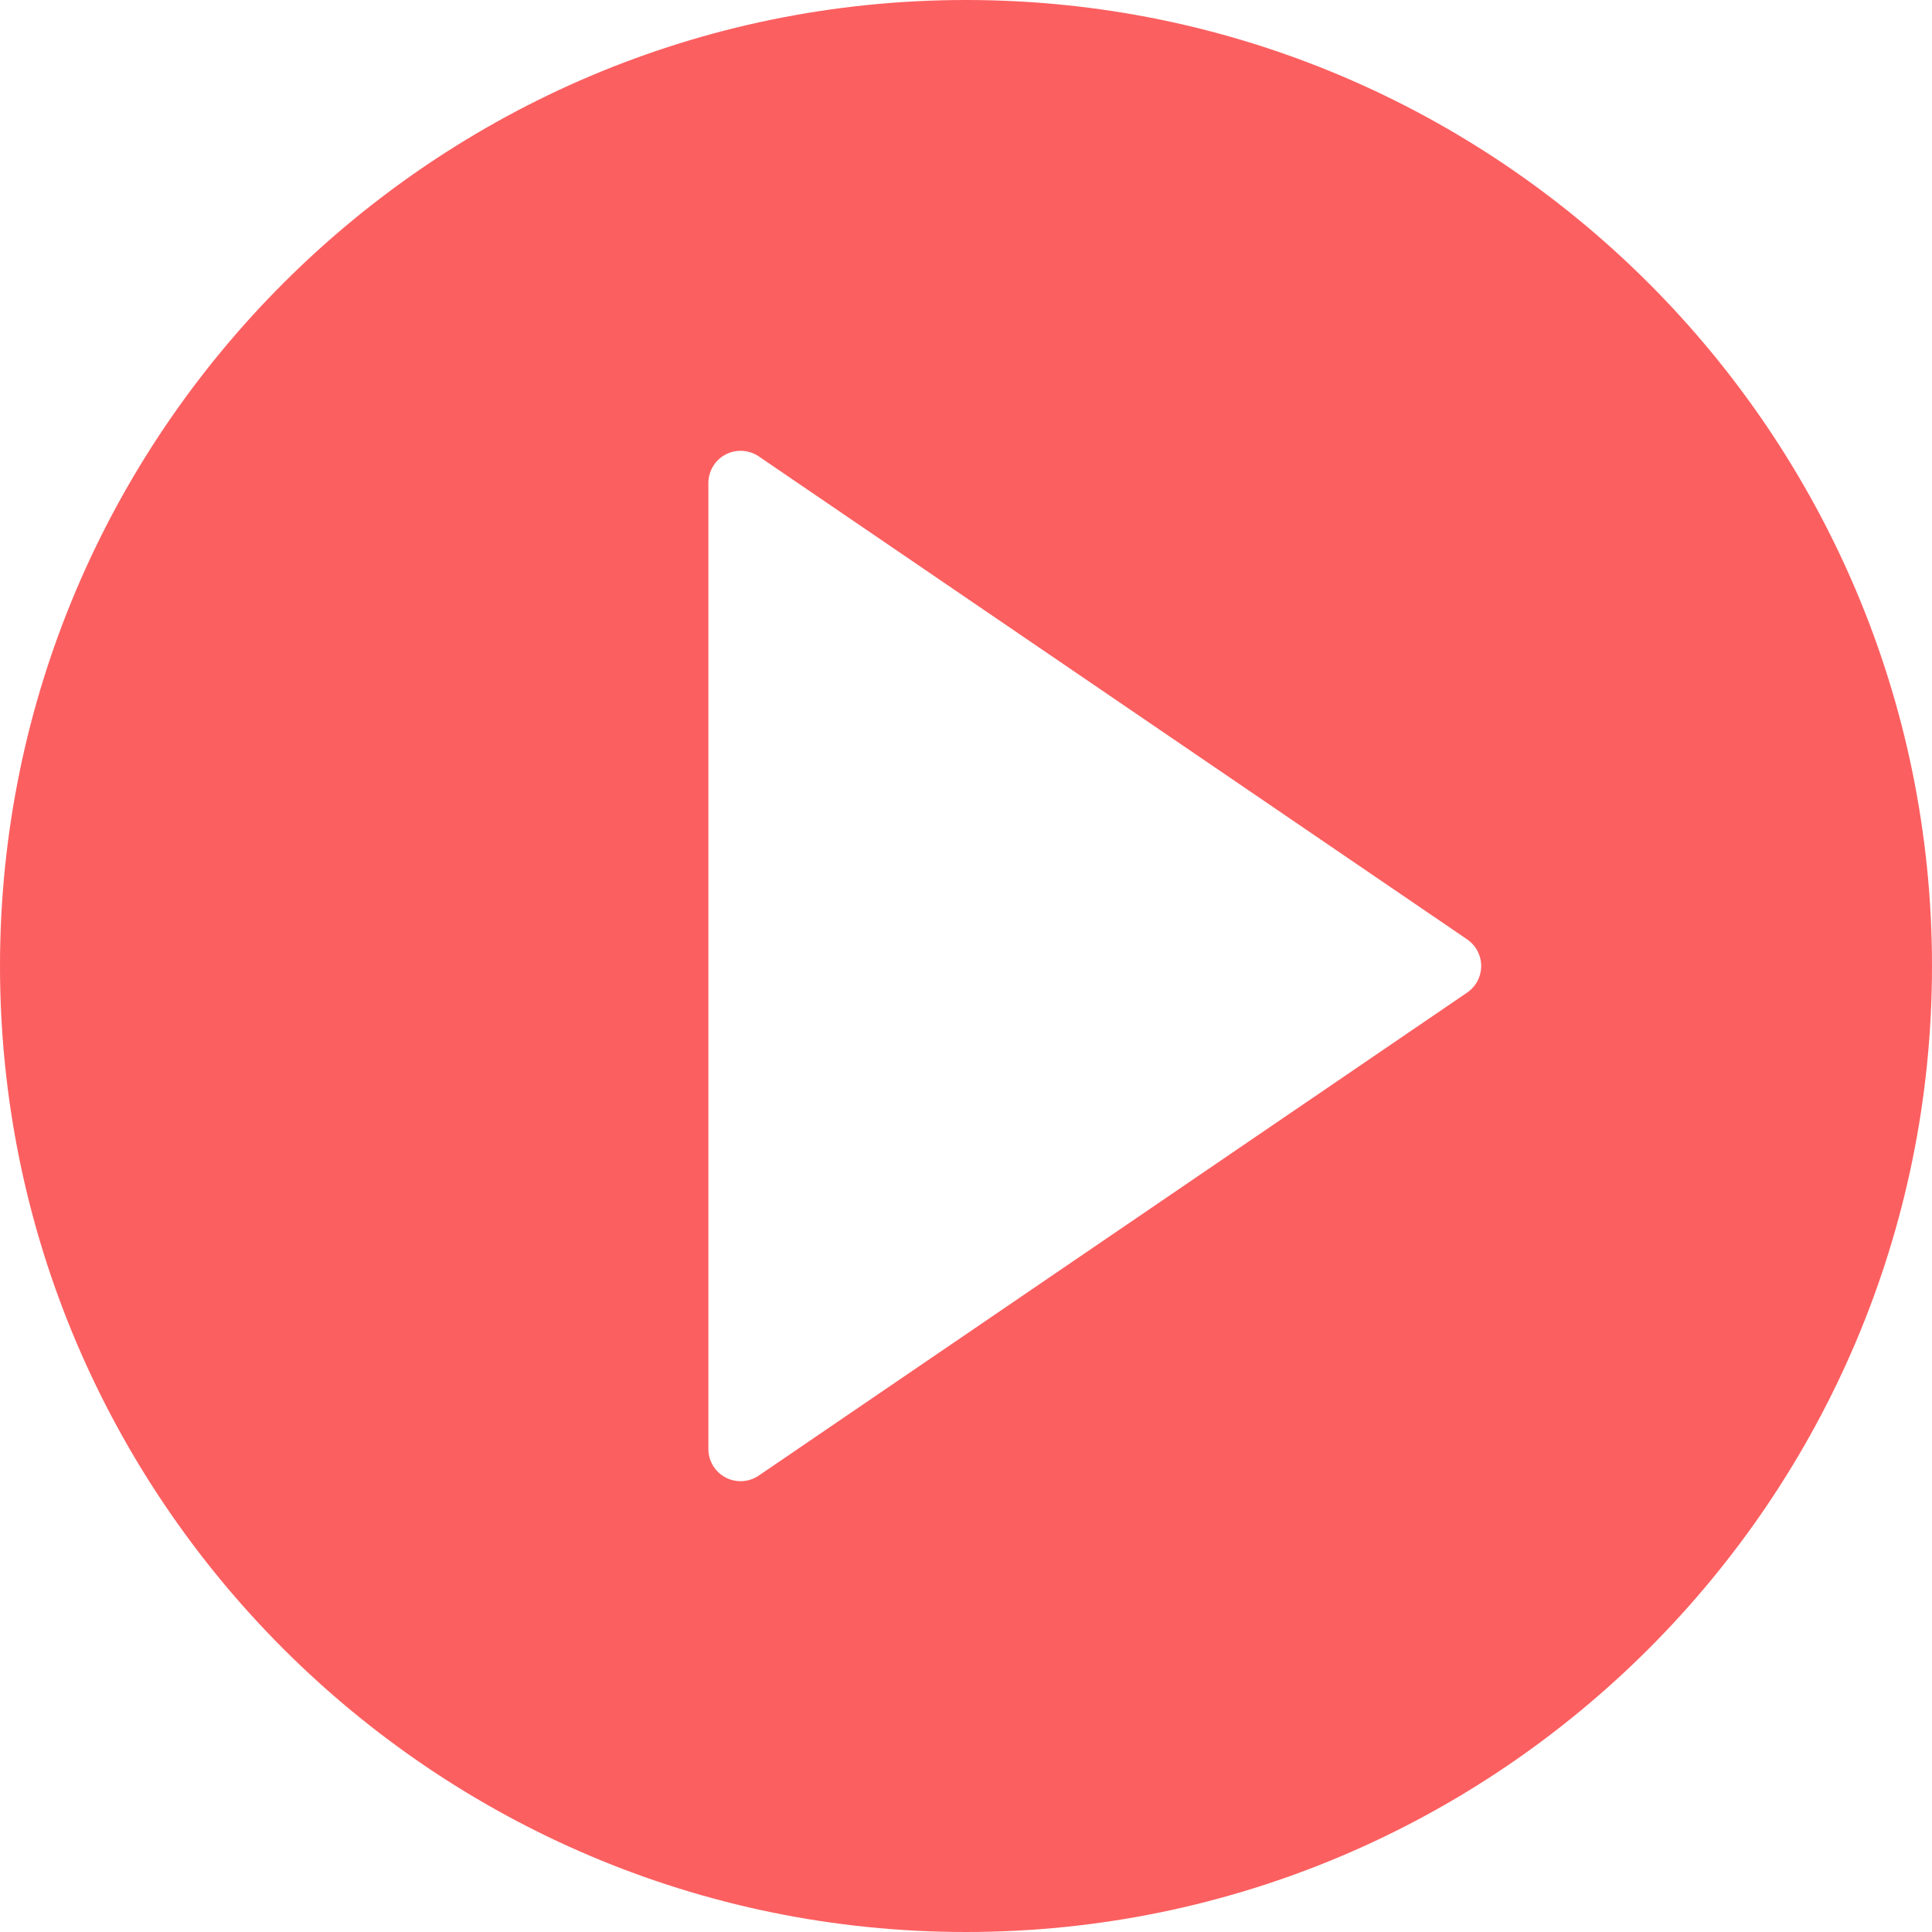 <?xml version="1.0" encoding="UTF-8"?>
<svg width="35px" height="35px" viewBox="0 0 35 35" version="1.1" xmlns="http://www.w3.org/2000/svg" xmlns:xlink="http://www.w3.org/1999/xlink">
    <!-- Generator: Sketch 51.1 (57501) - http://www.bohemiancoding.com/sketch -->
    <title>play-button</title>
    <desc>Created with Sketch.</desc>
    <defs></defs>
    <g id="Page-1" stroke="none" stroke-width="1" fill="none" fill-rule="evenodd">
        <g id="STM-v2" transform="translate(-1022, -5656)" fill="#FC5F60" fill-rule="nonzero">
            <g id="STATS" transform="translate(0, 5509)">
                <g id="Users-Copy-3" transform="translate(964, 121)">
                    <g id="play-button" transform="translate(58, 26)">
                        <path d="M17.5,0 C7.851,0 0,7.851 0,17.5 C0,27.149 7.851,35 17.5,35 C27.149,35 35,27.149 35,17.5 C35,7.851 27.149,0 17.5,0 Z M26.578,17.982 L13.745,26.732 C13.646,26.799 13.532,26.833 13.417,26.833 C13.323,26.833 13.229,26.811 13.144,26.766 C12.953,26.665 12.833,26.466 12.833,26.25 L12.833,8.75 C12.833,8.534 12.953,8.335 13.144,8.234 C13.336,8.133 13.567,8.147 13.746,8.268 L26.579,17.018 C26.738,17.127 26.833,17.307 26.833,17.5 C26.833,17.693 26.738,17.873 26.578,17.982 Z" id="Shape"></path>
                    </g>
                </g>
            </g>
        </g>
    </g>
</svg>
